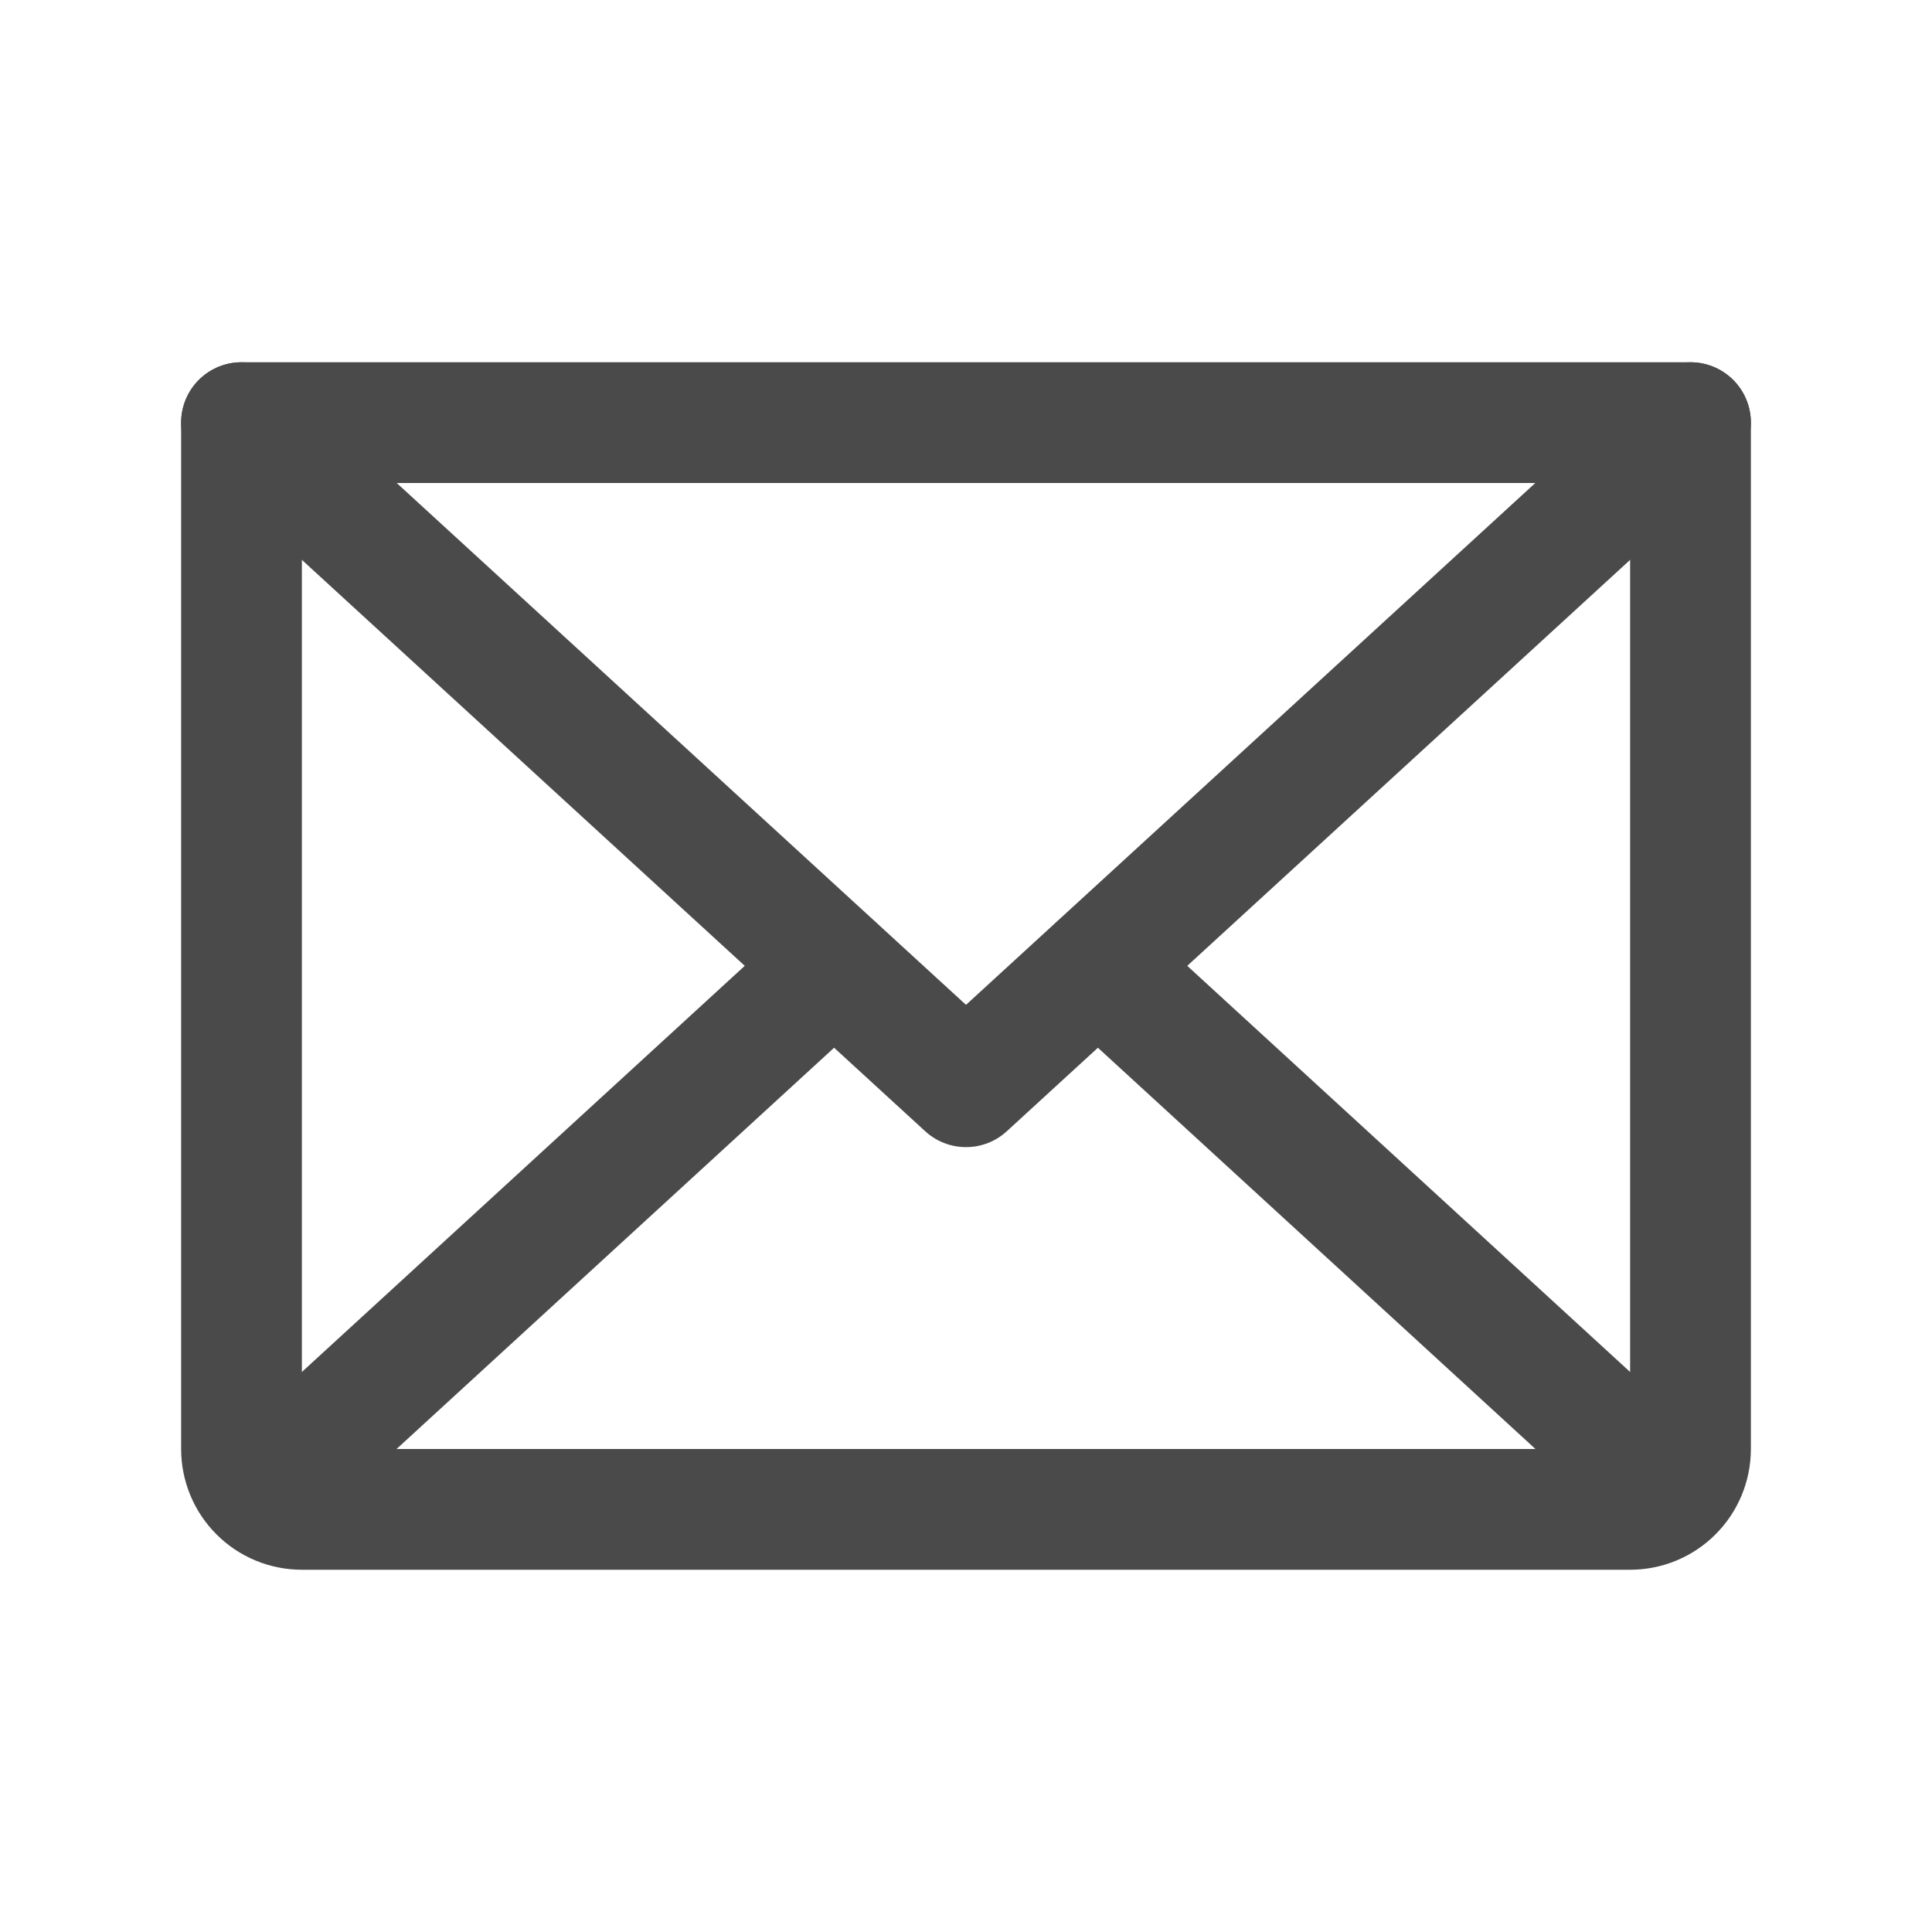 <svg width="32" height="32" viewBox="0 0 32 32" fill="none" xmlns="http://www.w3.org/2000/svg">
<path d="M28 7L16 18L4 7" stroke="#4A4A4A" stroke-width="2" stroke-linecap="round" stroke-linejoin="round"/>
<path d="M4 7H28V24C28 24.265 27.895 24.52 27.707 24.707C27.52 24.895 27.265 25 27 25H5C4.735 25 4.48 24.895 4.293 24.707C4.105 24.52 4 24.265 4 24V7Z" stroke="#4A4A4A" stroke-width="2" stroke-linecap="round" stroke-linejoin="round"/>
<path d="M13.812 16L4.312 24.712" stroke="#4A4A4A" stroke-width="2" stroke-linecap="round" stroke-linejoin="round"/>
<path d="M27.688 24.712L18.188 16" stroke="#4A4A4A" stroke-width="2" stroke-linecap="round" stroke-linejoin="round"/>
</svg>
